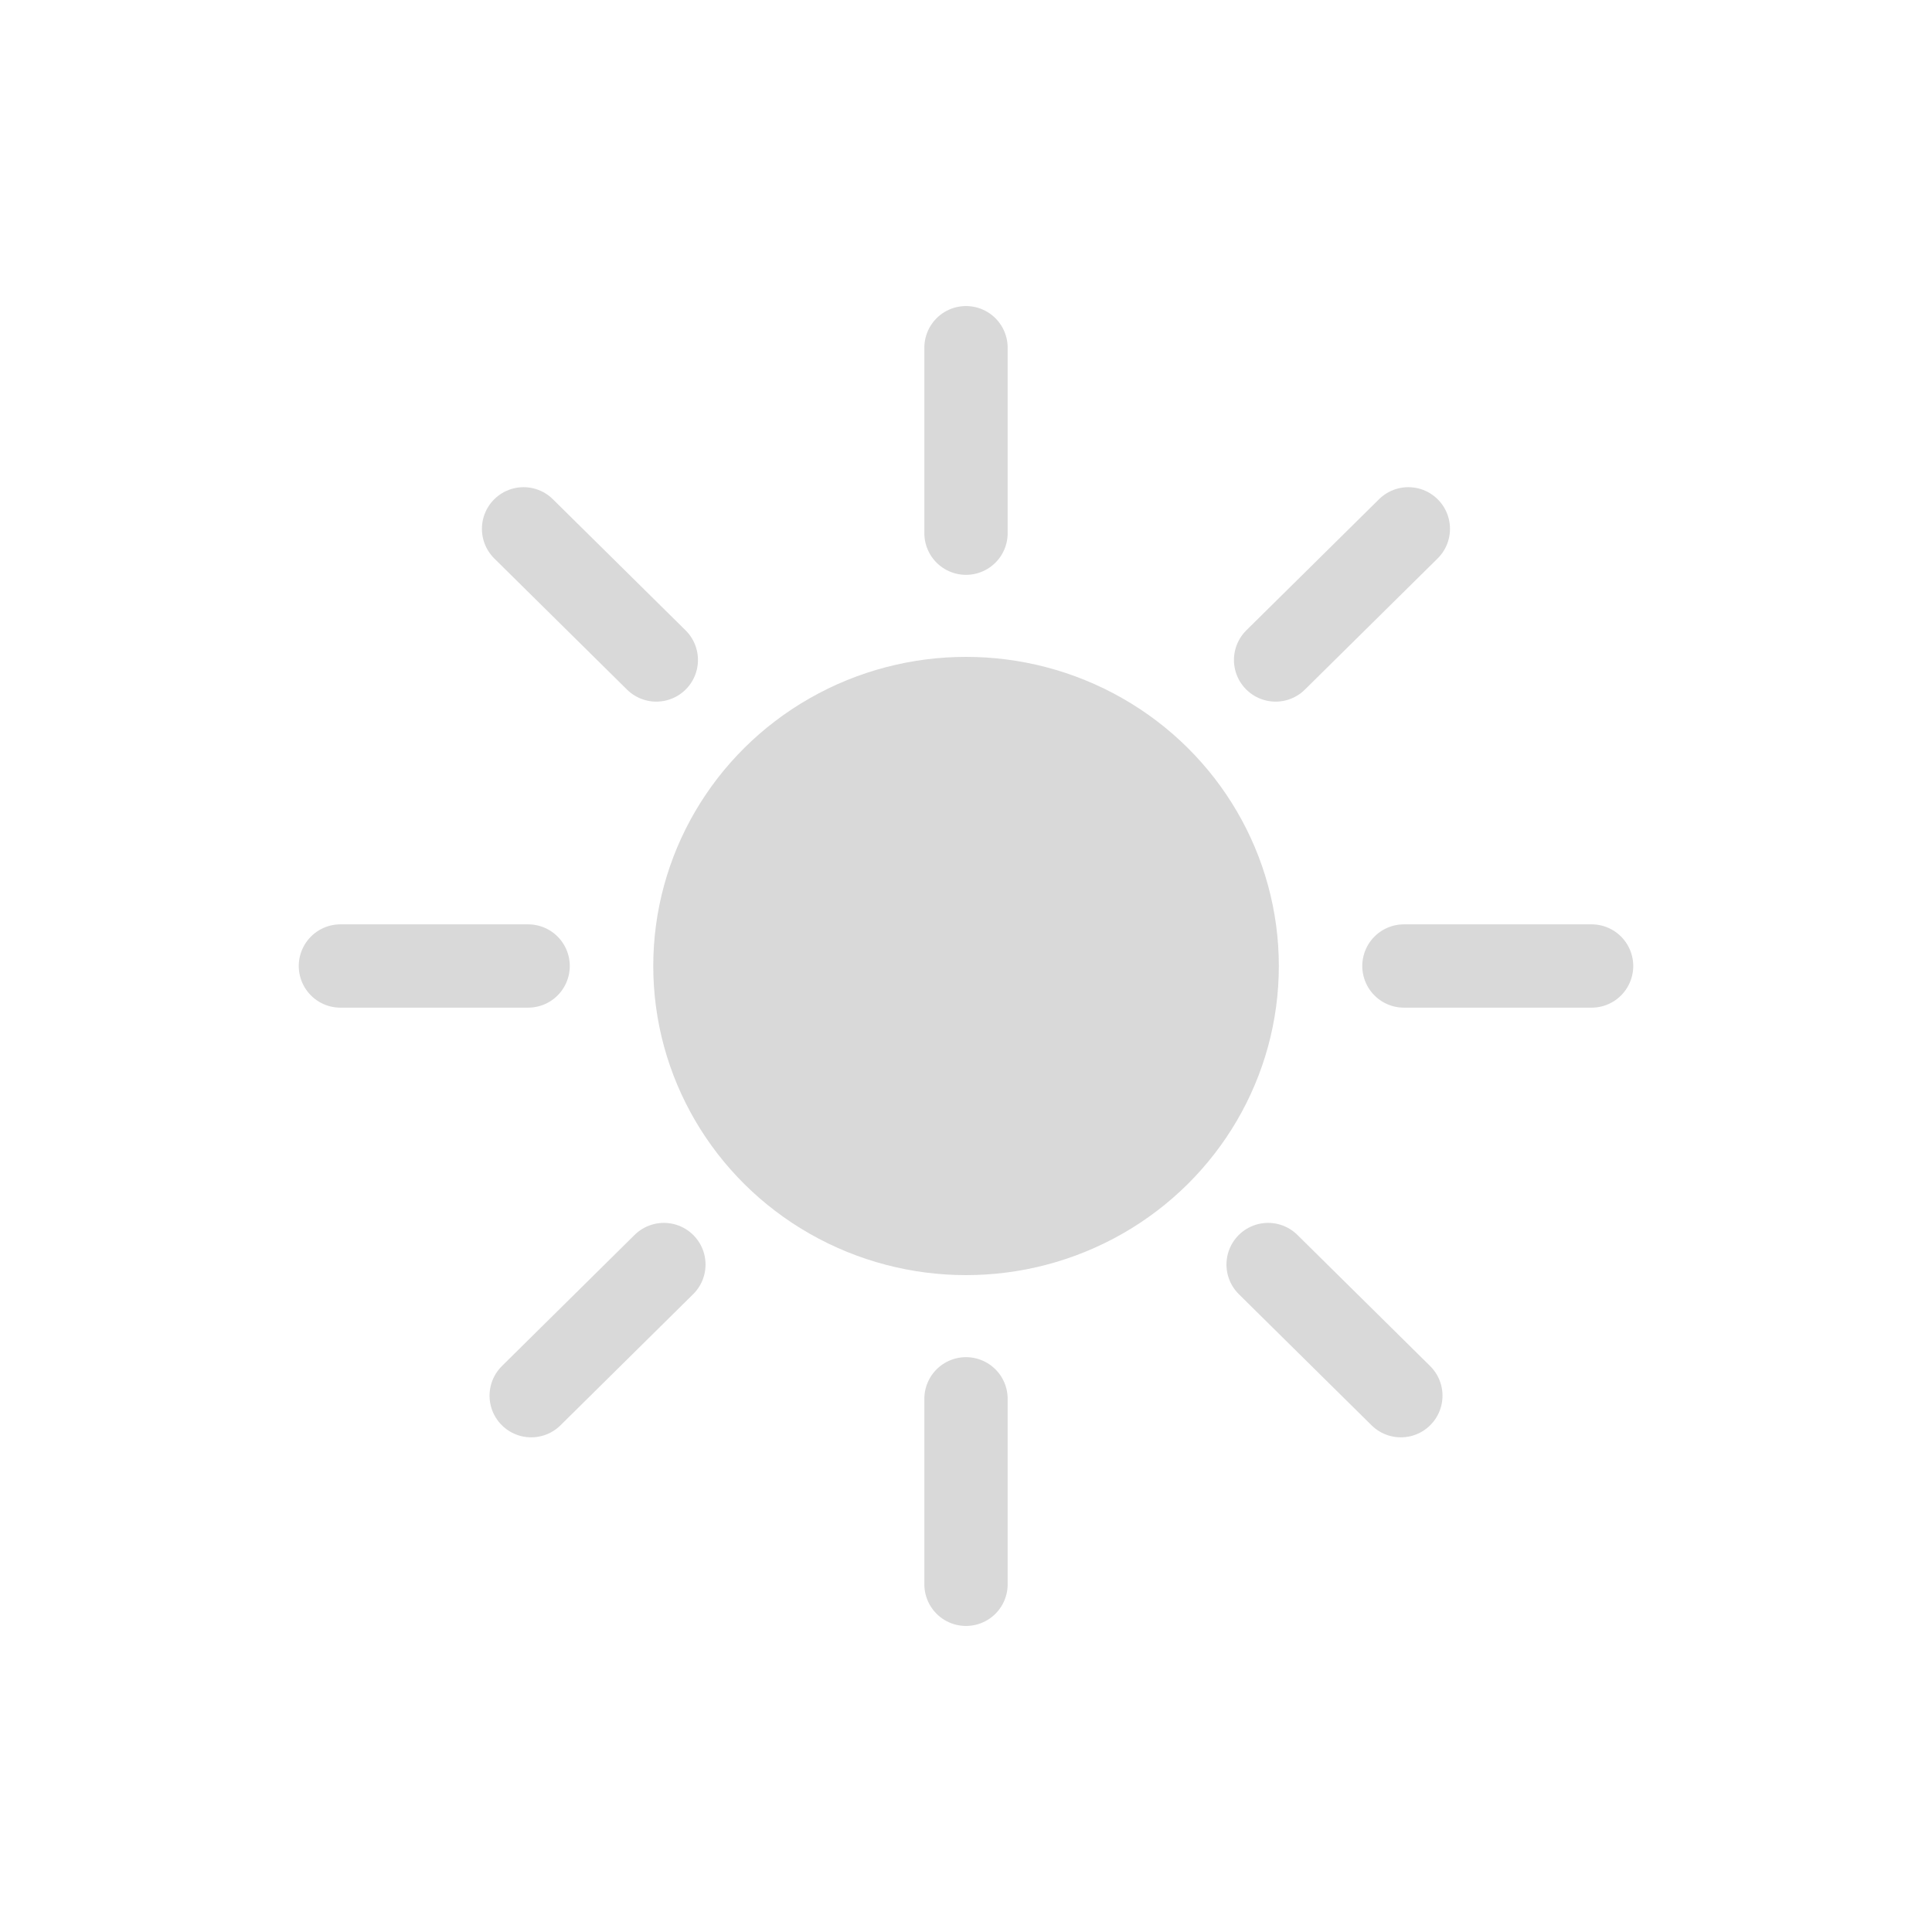 <svg width="40" height="40" viewBox="0 0 40 40" fill="none" xmlns="http://www.w3.org/2000/svg">
<ellipse cx="20.001" cy="20" rx="6.476" ry="6.4" fill="#D9D9D9"/>
<path d="M20 7.199L20 11.039" stroke="#D9D9D9" stroke-width="1.725" stroke-linecap="round"/>
<path d="M20 28.961L20 32.801" stroke="#D9D9D9" stroke-width="1.725" stroke-linecap="round"/>
<path d="M32.952 20H29.067" stroke="#D9D9D9" stroke-width="1.725" stroke-linecap="round"/>
<path d="M10.934 20L7.048 20" stroke="#D9D9D9" stroke-width="1.725" stroke-linecap="round"/>
<path d="M29.003 28.896L26.255 26.181" stroke="#D9D9D9" stroke-width="1.725" stroke-linecap="round"/>
<path d="M13.588 13.664L10.84 10.949" stroke="#D9D9D9" stroke-width="1.725" stroke-linecap="round"/>
<path d="M10.998 28.896L13.745 26.181" stroke="#D9D9D9" stroke-width="1.725" stroke-linecap="round"/>
<path d="M26.41 13.664L29.158 10.949" stroke="#D9D9D9" stroke-width="1.725" stroke-linecap="round"/>
</svg>
